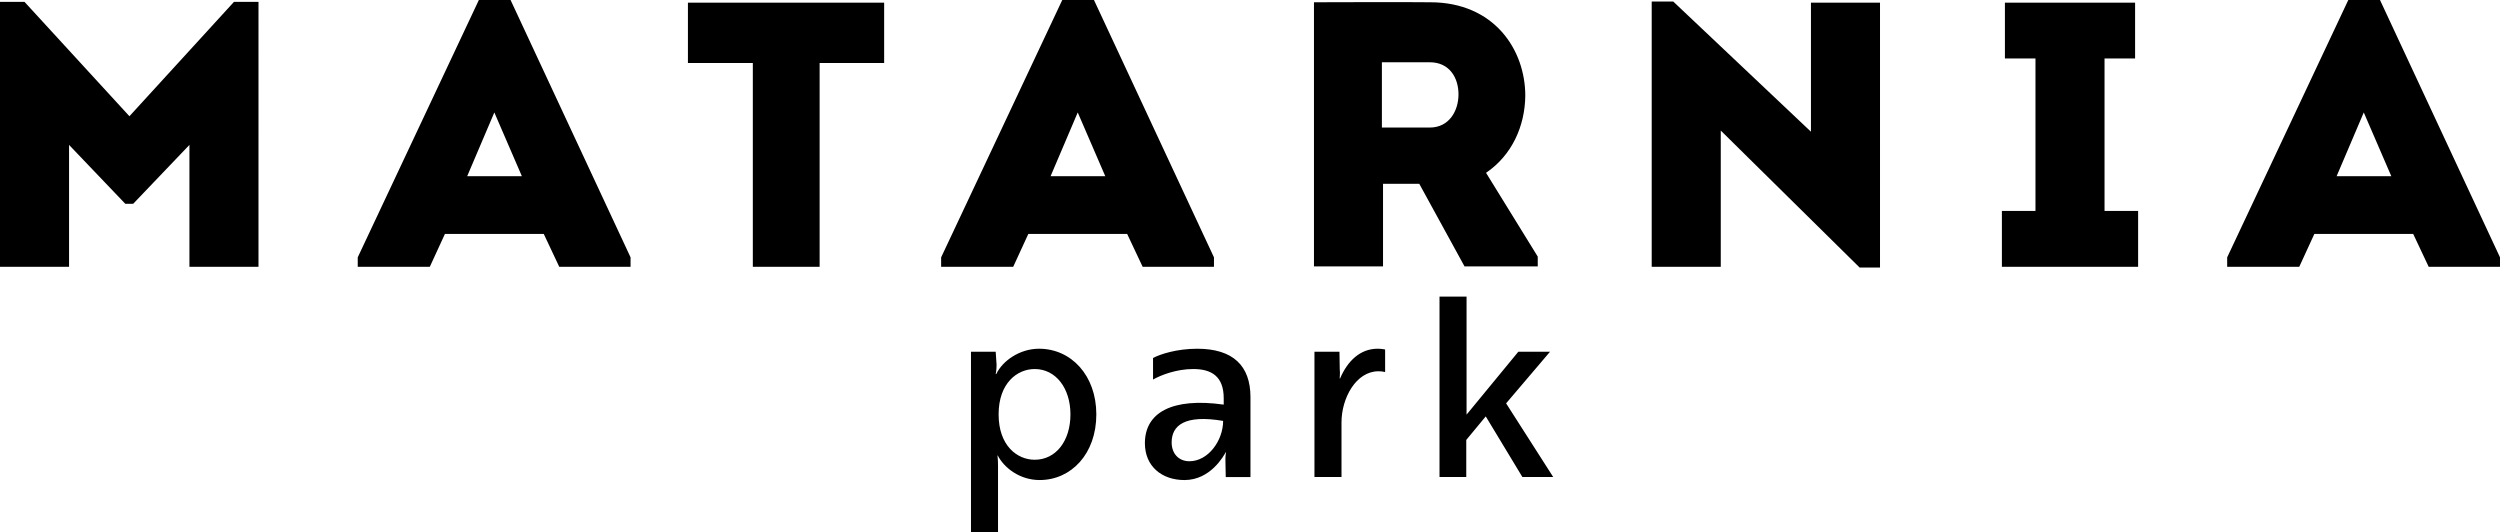 <svg id="MATARNIA" width="500" height="106.433" viewBox="0 0 500 106.433" version="1.1" xml:space="preserve" xmlns:xlink="http://www.w3.org/1999/xlink" xmlns="http://www.w3.org/2000/svg" xmlns:svg="http://www.w3.org/2000/svg">
	<path id="MATARNIA" style="fill:#000000;stroke:#000000;stroke-width:0" d="m 301.222,80.671 9.423,14.735 h -6.166 l -7.329,-12.128 -3.897,4.71 v 7.418 h -5.351 V 59.32 h 5.409 v 23.606 l 10.353,-12.58 h 6.34 z M 262.89,70.347 h 5.002 c 0,1.153 0.058,2.356 0.058,3.508 0.116,0.952 -0.058,1.704 0,1.855 h 0.058 c 1.513,-3.559 4.072,-5.965 7.503,-5.965 0.698,0 1.222,0.1 1.513,0.151 v 4.51 c -0.291,-0.05 -0.639,-0.15 -1.338,-0.15 -4.478,0 -7.386,5.363 -7.386,10.224 v 10.926 h -5.409 z m -18.265,13.833 c -7.678,-1.303 -10.295,0.902 -10.295,4.31 0,2.205 1.396,3.759 3.548,3.759 3.781,0 6.748,-4.16 6.748,-8.069 m -14.018,-12.58 c 1.396,-0.751 4.711,-1.854 8.842,-1.854 7.154,0 10.644,3.408 10.644,9.673 v 15.988 h -4.944 c 0,-1.002 -0.058,-1.954 -0.058,-2.957 -0.058,-1.202 0.116,-2.004 0.116,-2.004 h -0.058 c -0.407,0.702 -3.024,5.563 -8.26,5.563 -4.537,0 -7.91,-2.757 -7.91,-7.368 0,-6.115 5.409,-9.171 15.763,-7.719 V 79.669 c 0,-4.36 -2.385,-5.863 -6.108,-5.863 -3.315,0 -6.456,1.202 -8.027,2.105 z M 214.089,82.877 c 0,-5.212 -2.908,-9.071 -7.154,-9.071 -3.49,0 -7.213,2.807 -7.213,9.071 0,6.265 3.723,9.072 7.213,9.072 4.246,0 7.154,-3.76 7.154,-9.072 M 194.196,70.347 h 4.944 l 0.175,2.606 c 0,1.103 -0.175,1.854 -0.175,1.854 h 0.116 c 1.222,-2.606 4.654,-5.062 8.551,-5.062 6.457,0 11.459,5.363 11.459,13.131 0,7.869 -5.002,13.131 -11.343,13.131 -3.897,0 -7.038,-2.355 -8.376,-4.911 h -0.058 c 0,0 0.116,0.751 0.116,2.054 v 13.282 h -5.409 z M 467.321,35.245 h 10.943 l -5.509,-12.755 z m -4.452,11.548 -3.019,6.566 H 445.435 V 51.471 L 469.66,0 h 6.34 L 500,51.471 v 1.887 h -14.264 l -3.094,-6.566 z M 427.624,42.189 V 53.358 H 400.379 V 42.189 h 6.716 V 11.698 h -6.112 V 0.529 h 26.036 V 11.698 h -6.112 V 42.189 Z M 344.153,26.113 V 53.358 H 330.341 V 0.301 h 4.302 L 362.19,26.34 V 0.529 h 13.812 V 53.509 h -4.075 z m -58.19,-0.604 c 3.849,0 5.736,-3.321 5.736,-6.641 0,-3.321 -1.812,-6.415 -5.736,-6.415 h -9.584 v 13.056 z m 21.585,25.812 v 1.962 h -14.641 l -9.057,-16.529 h -7.245 v 16.529 h -13.811 V 0.453 c 7.848,0 15.472,-0.076 23.245,0 12.755,0 19.019,9.434 19.019,18.716 -0.075,6.038 -2.641,11.849 -7.849,15.396 z M 210.114,35.245 h 10.943 l -5.509,-12.755 z m -4.452,11.548 -3.02,6.566 H 188.227 V 51.471 L 212.453,0 h 6.34 l 24,51.471 v 1.887 h -14.264 l -3.094,-6.566 z M 137.585,12.603 V 0.528 h 39.245 V 12.603 H 163.925 V 53.358 H 150.566 V 12.603 Z M 93.434,35.245 H 104.377 L 98.867,22.49 Z m -4.452,11.548 -3.019,6.566 H 71.547 V 51.471 L 95.773,0 h 6.34 l 24,51.471 v 1.887 h -14.264 l -3.094,-6.566 z M 46.792,0.377 h 4.906 V 53.358 H 37.886 V 28.981 L 26.641,40.754 H 25.056 L 13.812,28.981 V 53.358 H 0 V 0.377 H 4.905 L 25.886,23.245 Z" />
</svg>
